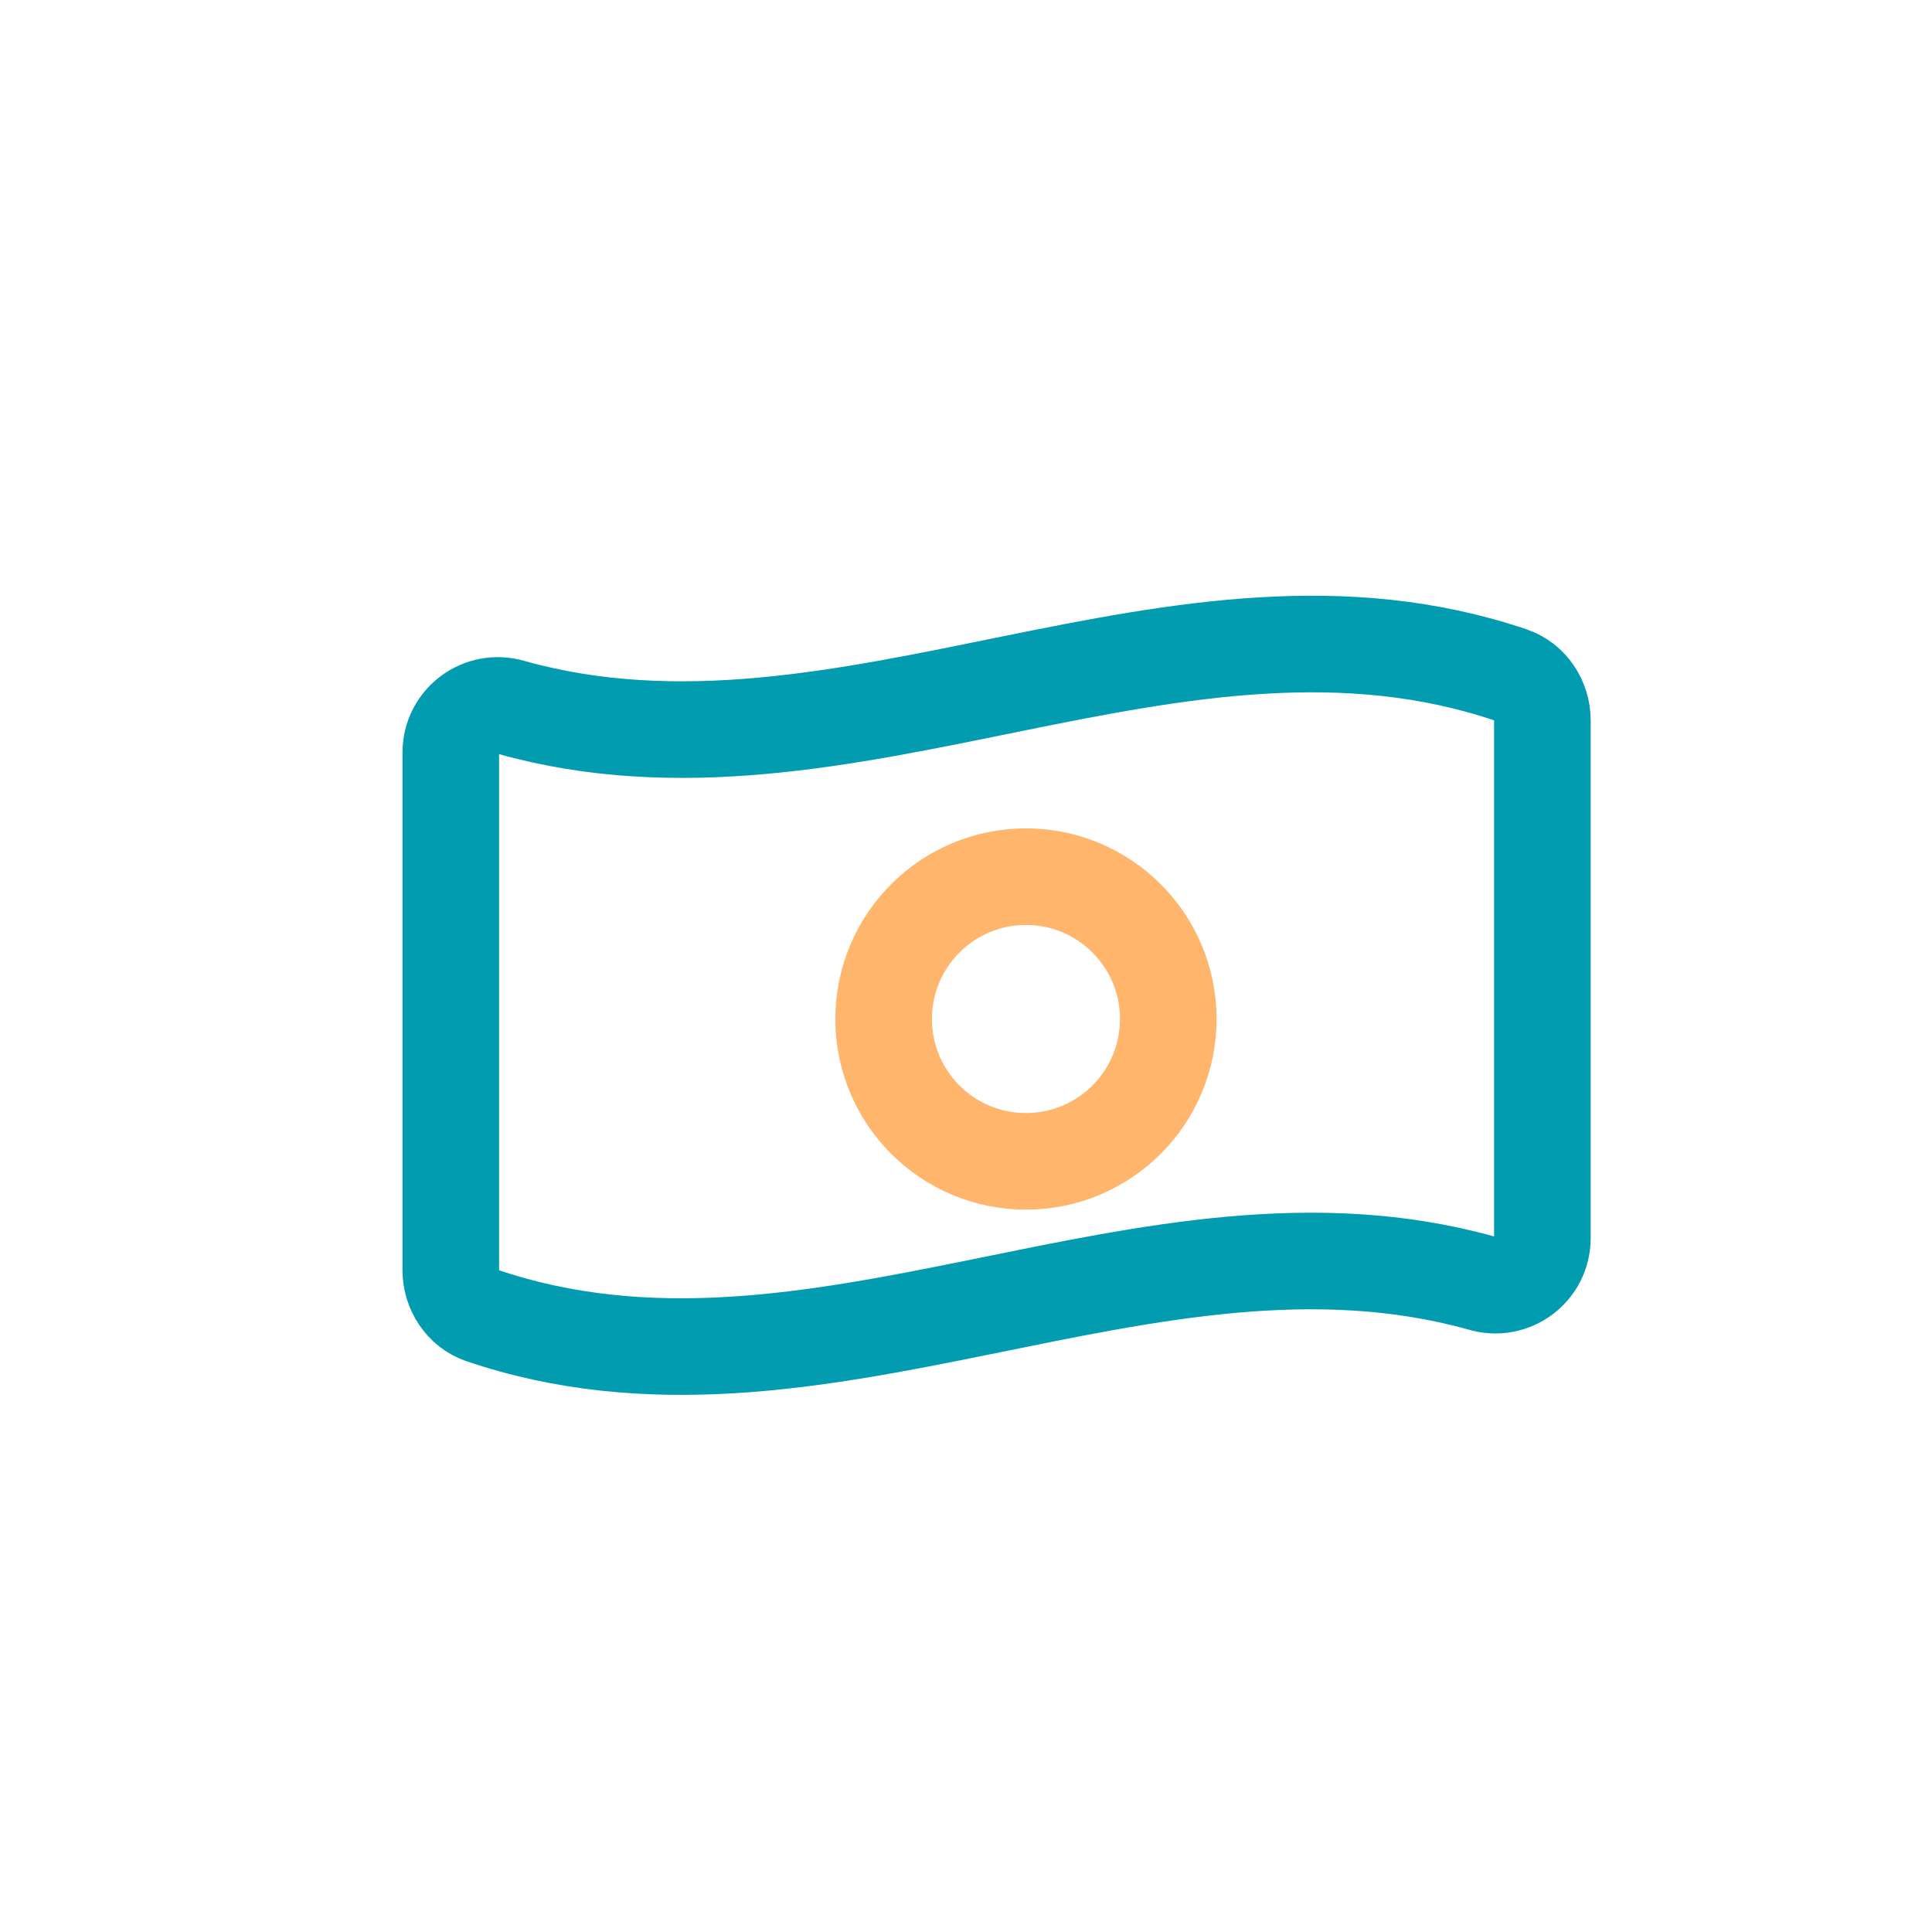 <svg width="30" height="30" viewBox="0 0 30 30" fill="none" xmlns="http://www.w3.org/2000/svg">
<path d="M23.01 19.925C17.83 18.475 12.65 22.185 7.48 20.425C7.19 20.325 7 20.035 7 19.725V11.685C7 11.195 7.47 10.845 7.94 10.985C13.12 12.435 18.3 8.725 23.47 10.485C23.76 10.585 23.95 10.875 23.95 11.185V19.225C23.95 19.715 23.48 20.065 23.01 19.925Z" stroke="#019CB0" stroke-width="1.5" stroke-linecap="round" stroke-linejoin="round"/>
<path d="M15.931 18.033C17.151 18.033 18.141 17.044 18.141 15.823C18.141 14.603 17.151 13.613 15.931 13.613C14.71 13.613 13.721 14.603 13.721 15.823C13.721 17.044 14.71 18.033 15.931 18.033Z" stroke="#FFB66C" stroke-width="1.5" stroke-linecap="round" stroke-linejoin="round"/>
</svg>
